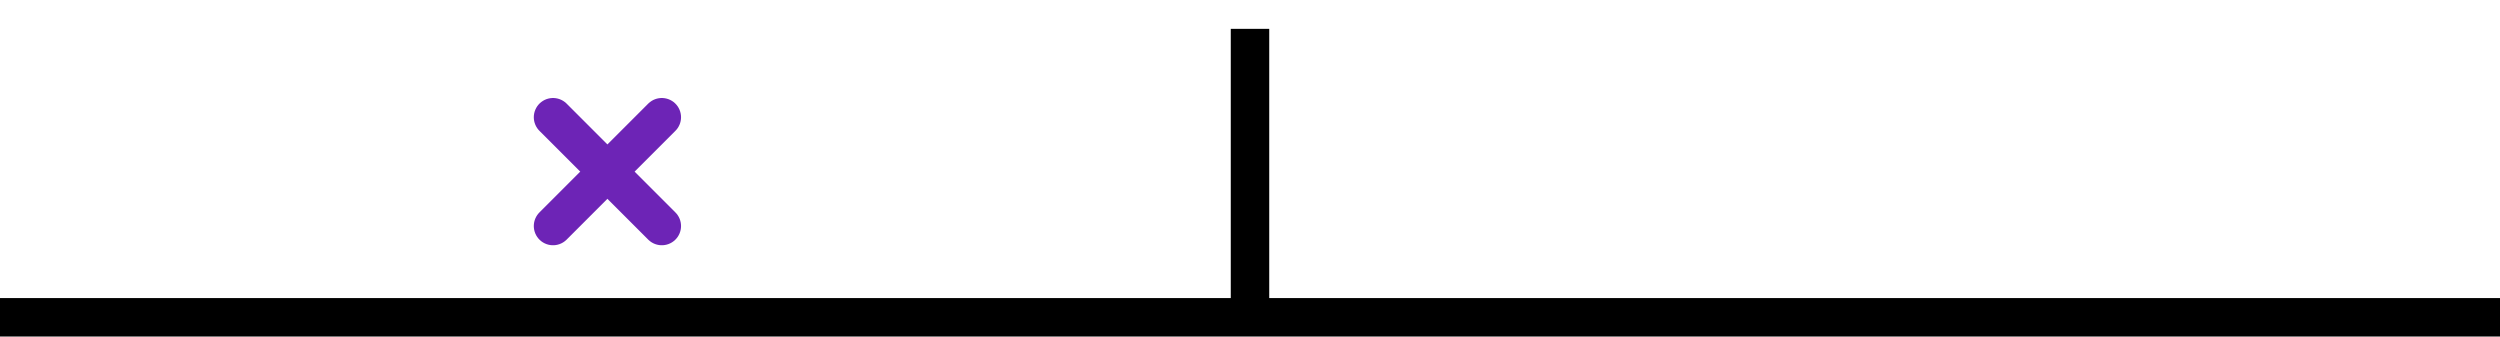 <svg width="260" height="35" viewBox="0 0 260 35" fill="none" xmlns="http://www.w3.org/2000/svg">
<rect width="260" height="35" fill="white"/>
<rect y="31" width="260" height="4" fill="black"/>
<rect x="128" y="3" width="4" height="30" fill="black"/>
<line x1="57.515" y1="12.192" x2="68.828" y2="23.506" stroke="#6D24B6" stroke-width="4" stroke-linecap="round"/>
<line x1="57.515" y1="23.506" x2="68.828" y2="12.192" stroke="#6D24B6" stroke-width="4" stroke-linecap="round"/>
</svg>
